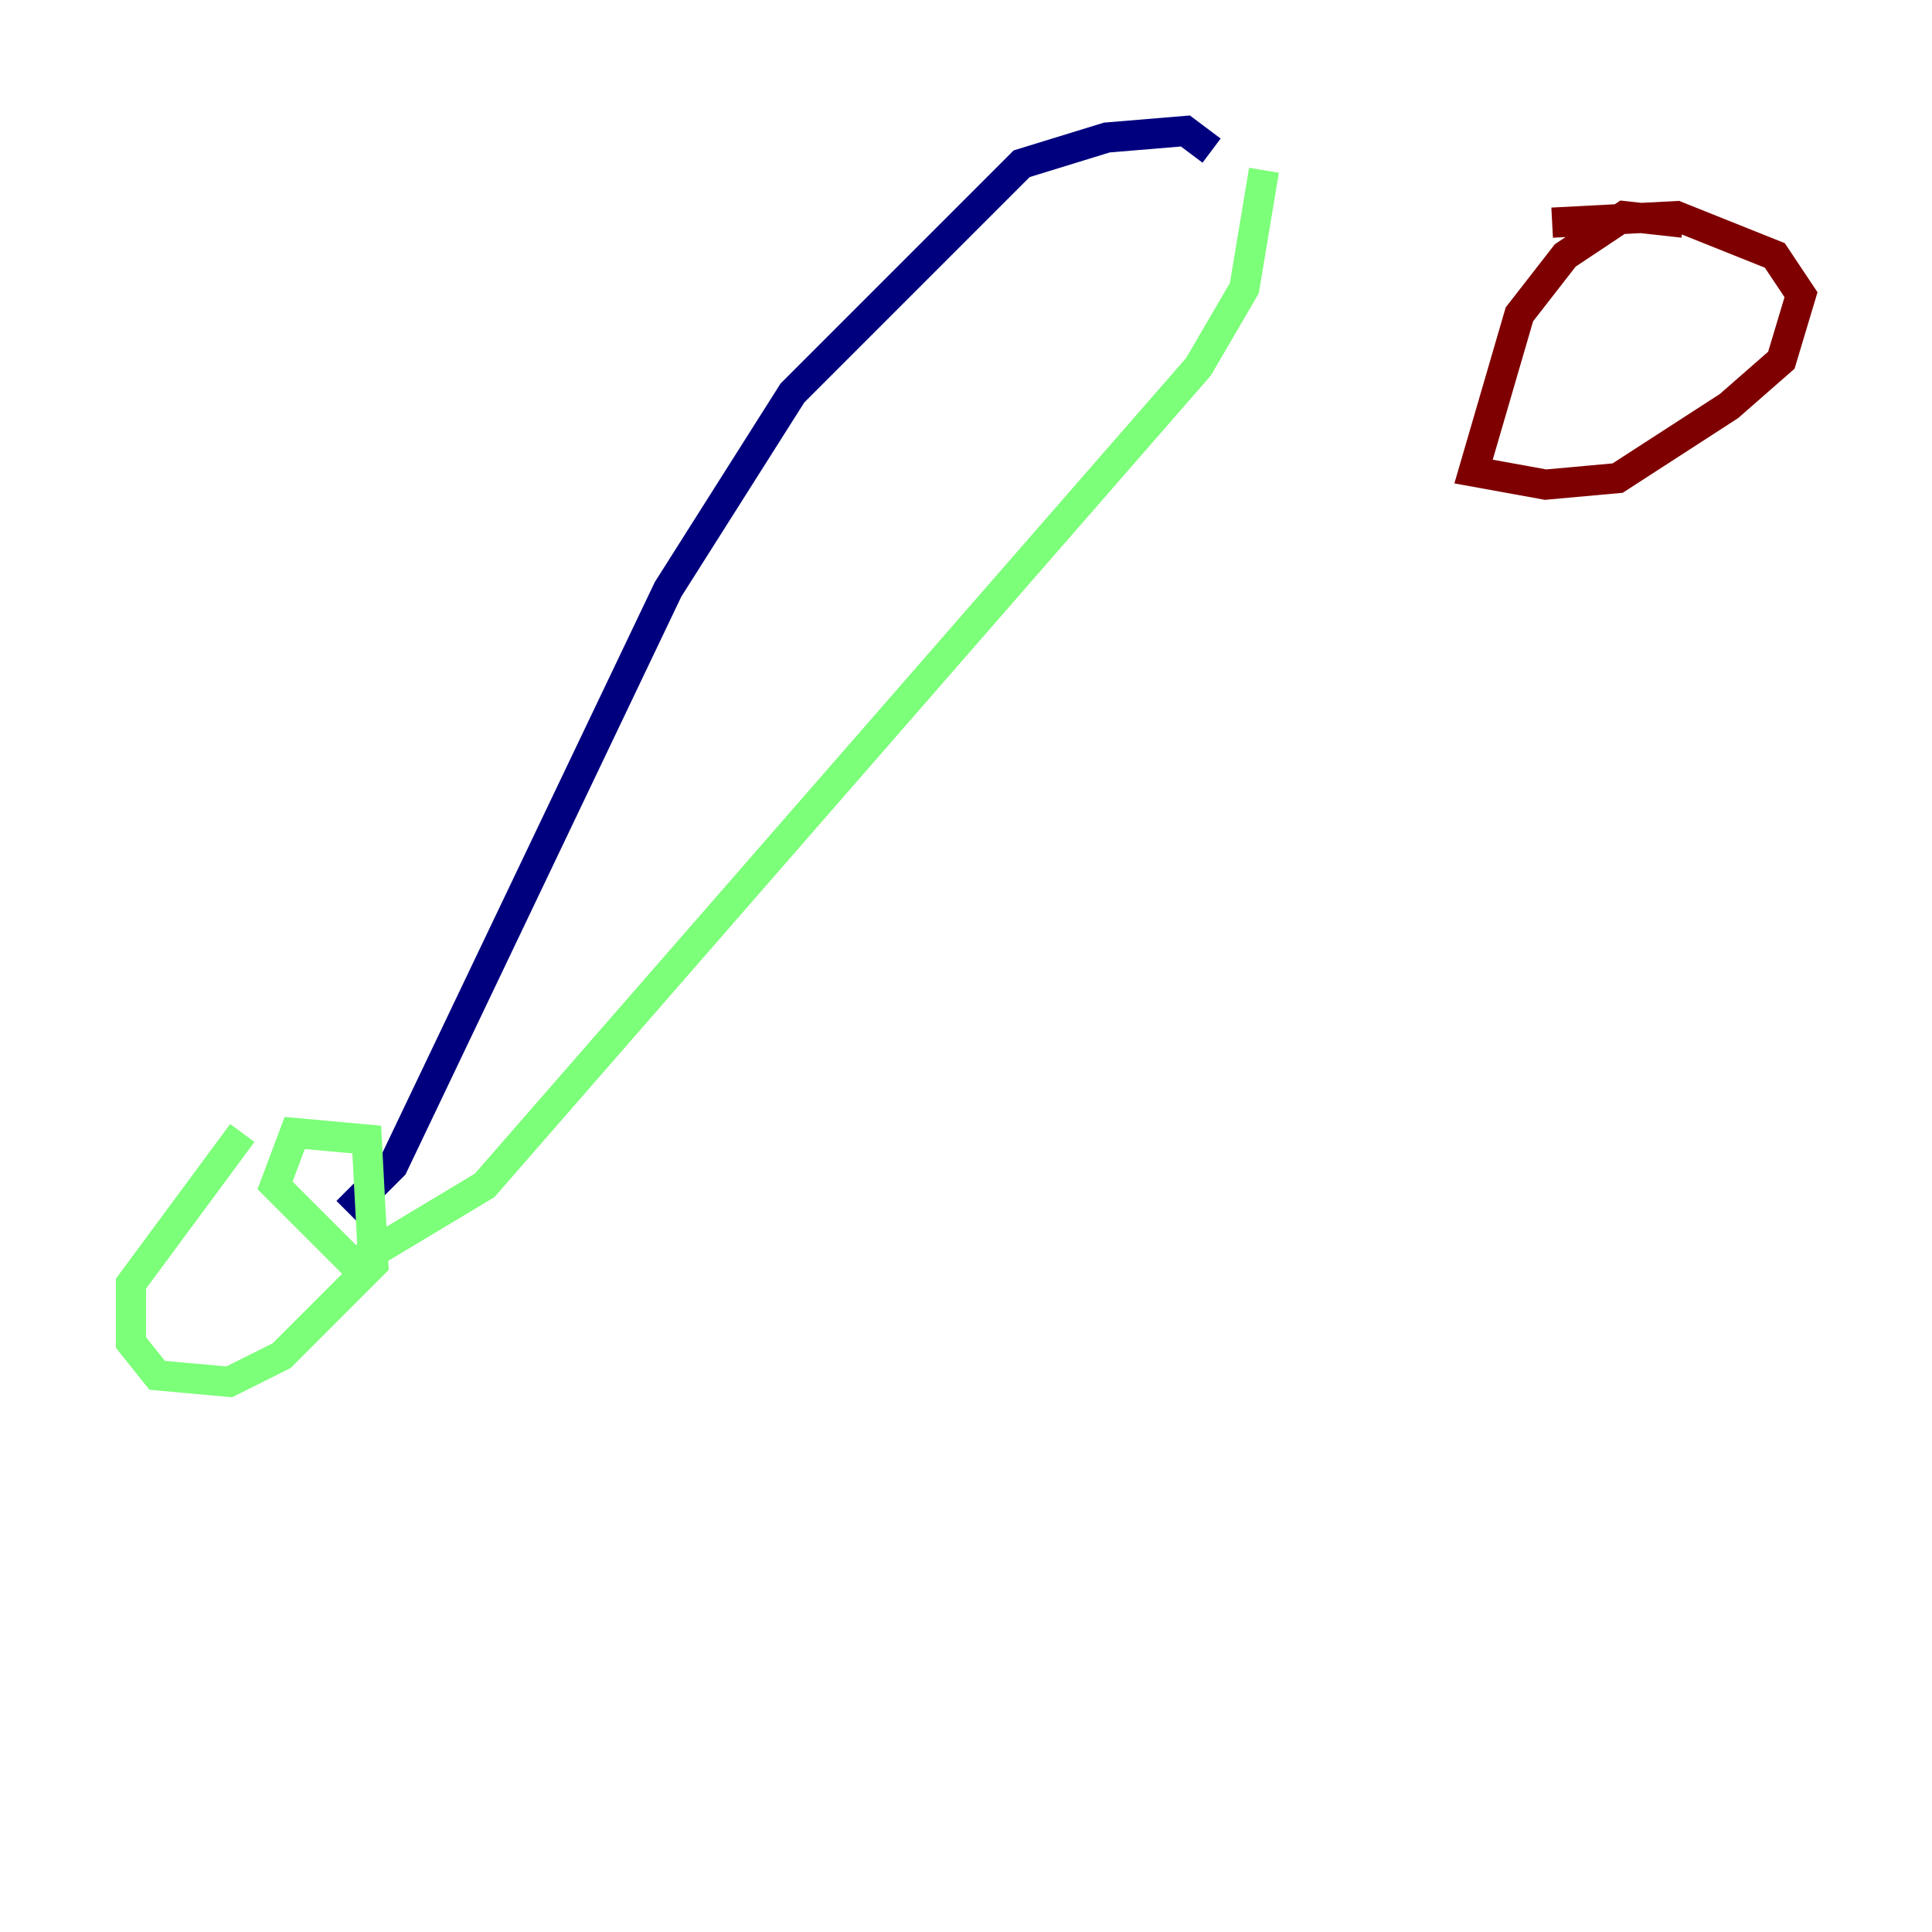 <?xml version="1.0" encoding="utf-8" ?>
<svg baseProfile="tiny" height="128" version="1.2" viewBox="0,0,128,128" width="128" xmlns="http://www.w3.org/2000/svg" xmlns:ev="http://www.w3.org/2001/xml-events" xmlns:xlink="http://www.w3.org/1999/xlink"><defs /><polyline fill="none" points="80.271,9.98 78.536,8.678 73.329,9.112 67.688,10.848 52.502,26.034 44.258,39.051 26.034,77.234 22.997,80.271" stroke="#00007f" stroke-width="2" /><polyline fill="none" points="83.742,11.281 82.441,19.091 79.403,24.298 32.108,78.536 23.43,83.742 18.224,78.536 19.525,75.064 24.298,75.498 24.732,83.742 18.658,89.817 15.186,91.552 10.414,91.119 8.678,88.949 8.678,85.044 16.054,75.064" stroke="#7cff79" stroke-width="2" /><polyline fill="none" points="111.512,14.752 107.607,14.319 103.702,16.922 100.664,20.827 97.627,31.241 102.4,32.108 107.173,31.675 114.549,26.902 118.02,23.864 119.322,19.525 117.586,16.922 111.078,14.319 102.834,14.752" stroke="#7f0000" stroke-width="2" /></svg>